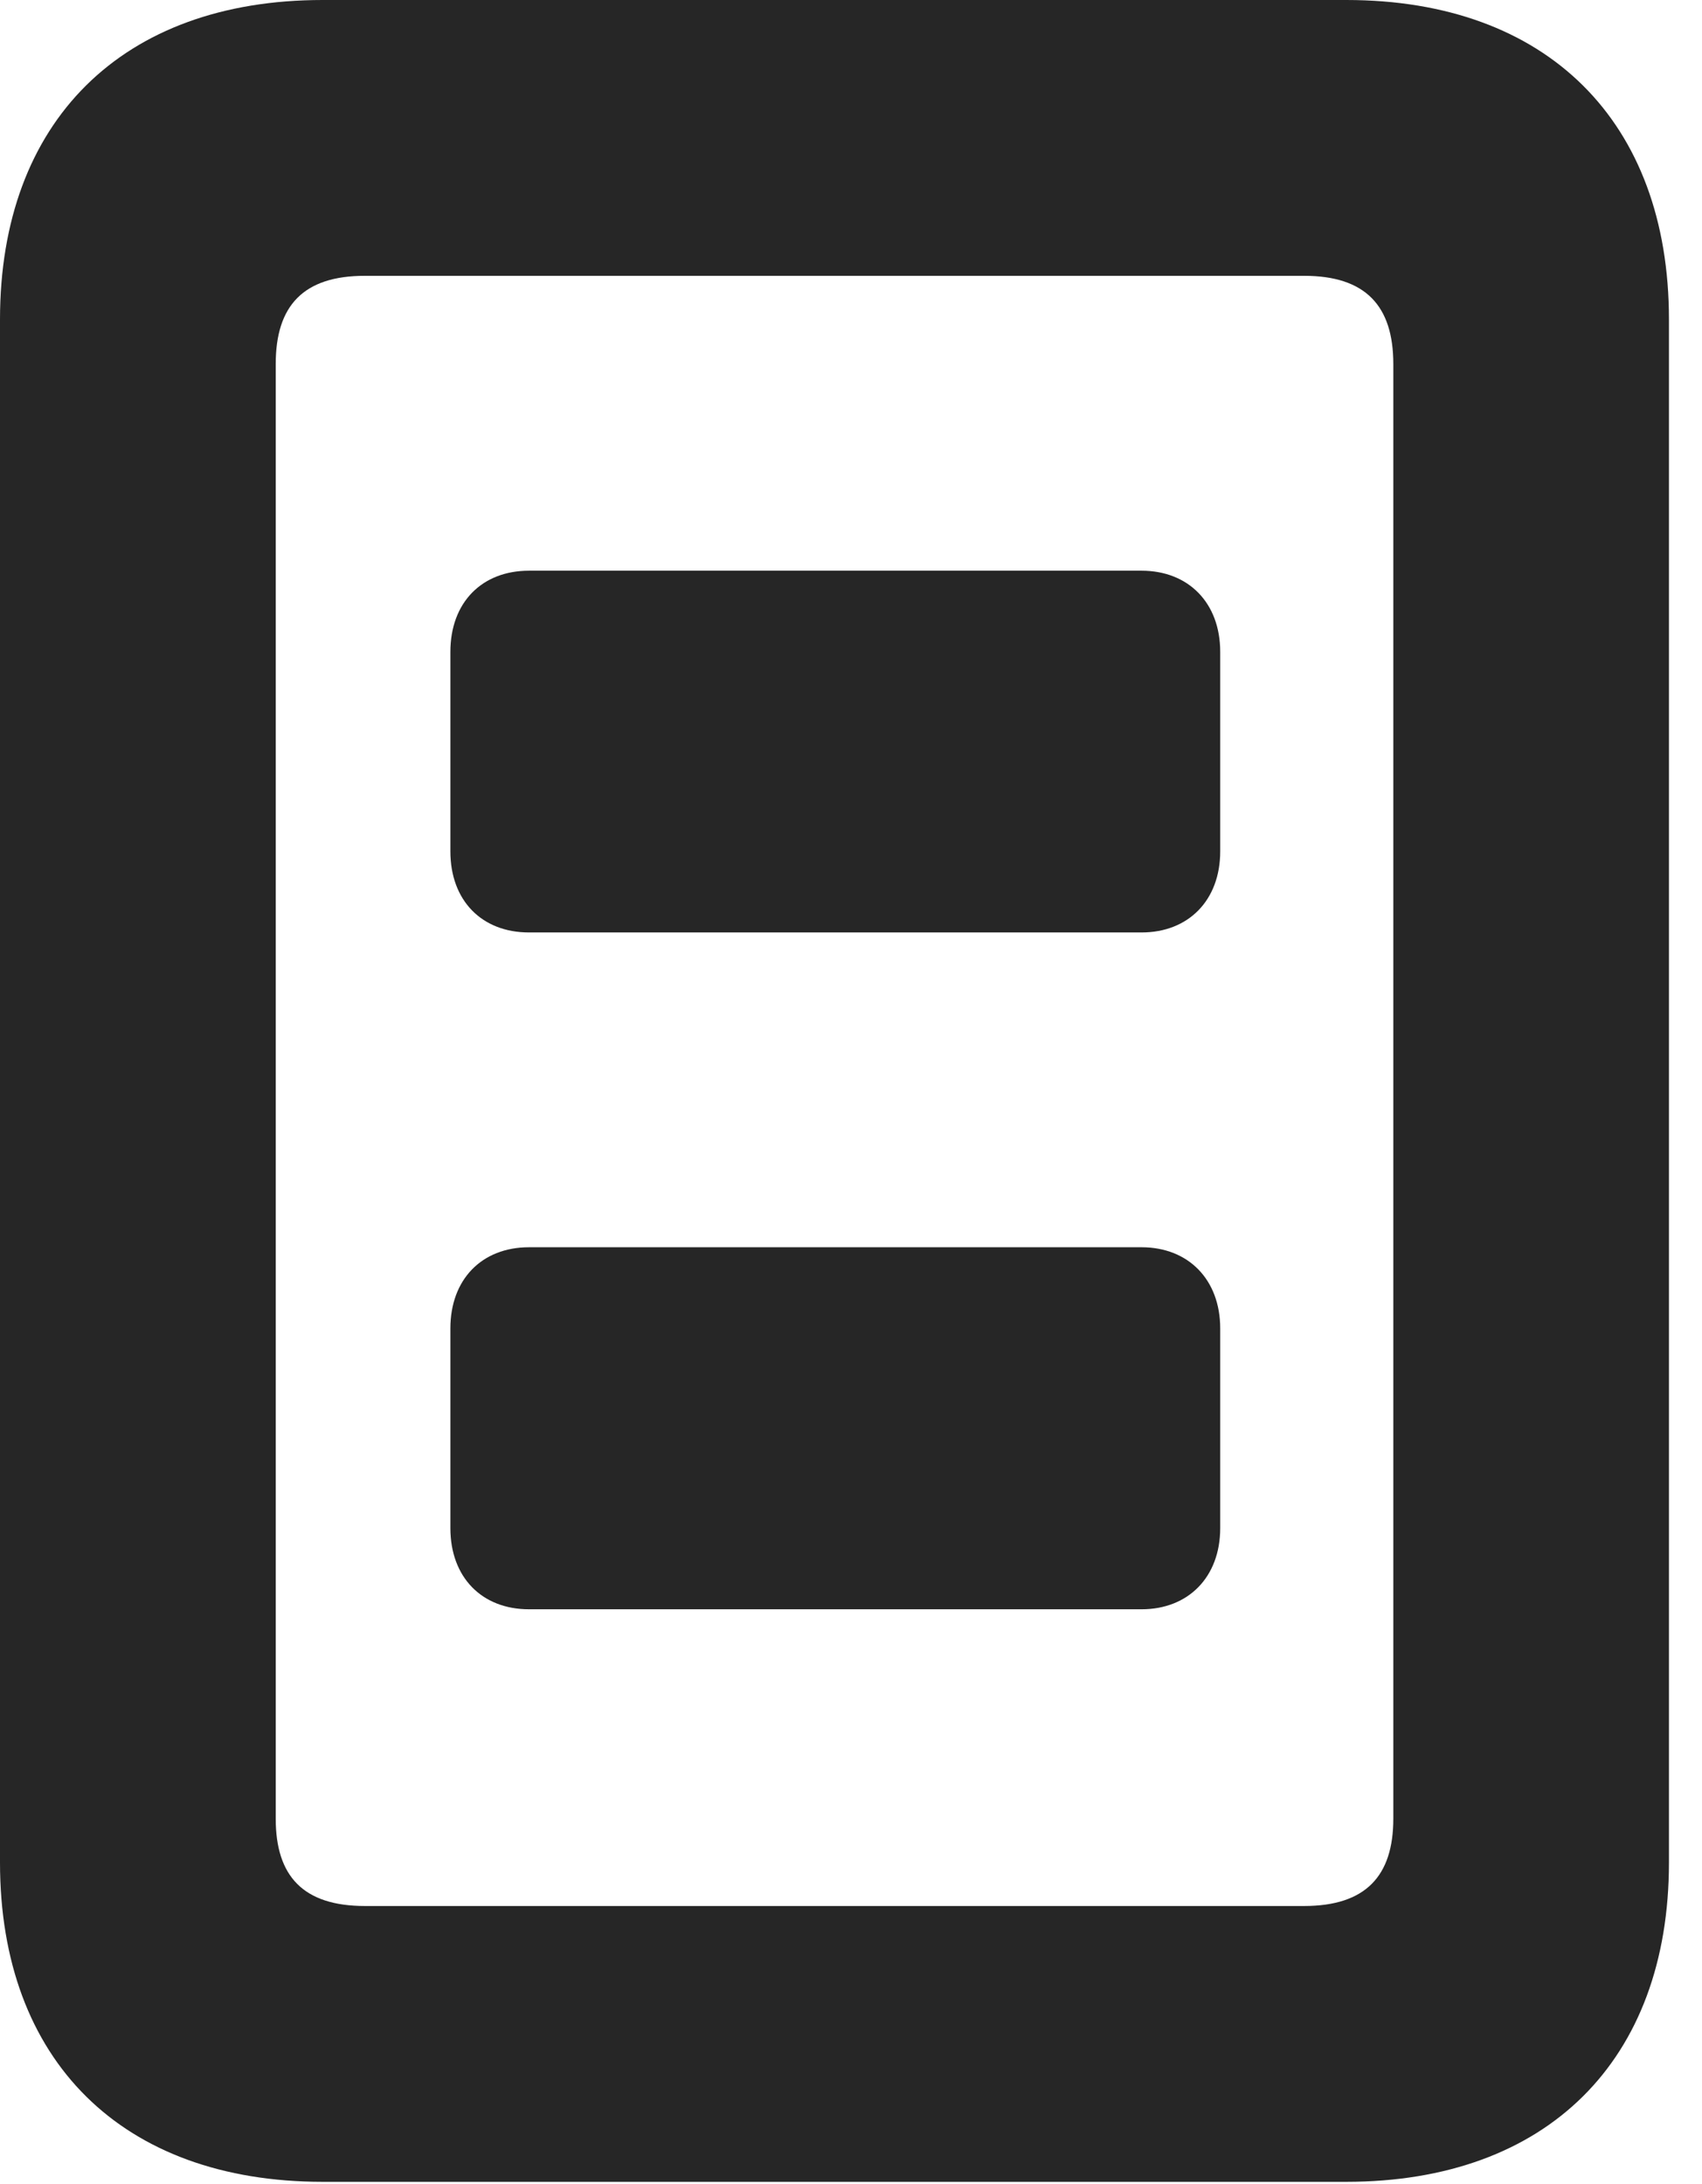 <?xml version="1.0" encoding="UTF-8"?>
<!--Generator: Apple Native CoreSVG 326-->
<!DOCTYPE svg PUBLIC "-//W3C//DTD SVG 1.1//EN" "http://www.w3.org/Graphics/SVG/1.1/DTD/svg11.dtd">
<svg version="1.1" xmlns="http://www.w3.org/2000/svg" xmlns:xlink="http://www.w3.org/1999/xlink"
       viewBox="0 0 18.642 23.916">
       <g>
              <rect height="23.916" opacity="0" width="18.642" x="0" y="0" />
              <path d="M0 20.394C0 22.563 1.338 23.89 3.533 23.89L14.747 23.89C16.943 23.89 18.28 22.563 18.28 20.394L18.28 3.498C18.28 1.328 16.943 0 14.747 0L3.533 0C1.338 0 0 1.328 0 3.498ZM3.02 19.914L3.02 3.986C3.02 3.349 3.321 3.02 3.997 3.02L14.283 3.02C14.957 3.02 15.261 3.349 15.261 3.986L15.261 19.914C15.261 20.543 14.957 20.87 14.283 20.87L3.997 20.87C3.321 20.87 3.02 20.543 3.02 19.914Z"
                     fill="currentColor" fill-opacity="0.85" />
              <path d="M5.794 10.21L12.504 10.21C13.014 10.21 13.365 9.861 13.365 9.322L13.365 7.138C13.365 6.598 13.014 6.249 12.504 6.249L5.794 6.249C5.277 6.249 4.933 6.598 4.933 7.138L4.933 9.322C4.933 9.861 5.277 10.21 5.794 10.21ZM5.794 17.621L12.504 17.621C13.014 17.621 13.365 17.27 13.365 16.732L13.365 14.546C13.365 14.009 13.014 13.657 12.504 13.657L5.794 13.657C5.277 13.657 4.933 14.009 4.933 14.546L4.933 16.732C4.933 17.27 5.277 17.621 5.794 17.621Z"
                     fill="currentColor" fill-opacity="0.85" />
       </g>
</svg>